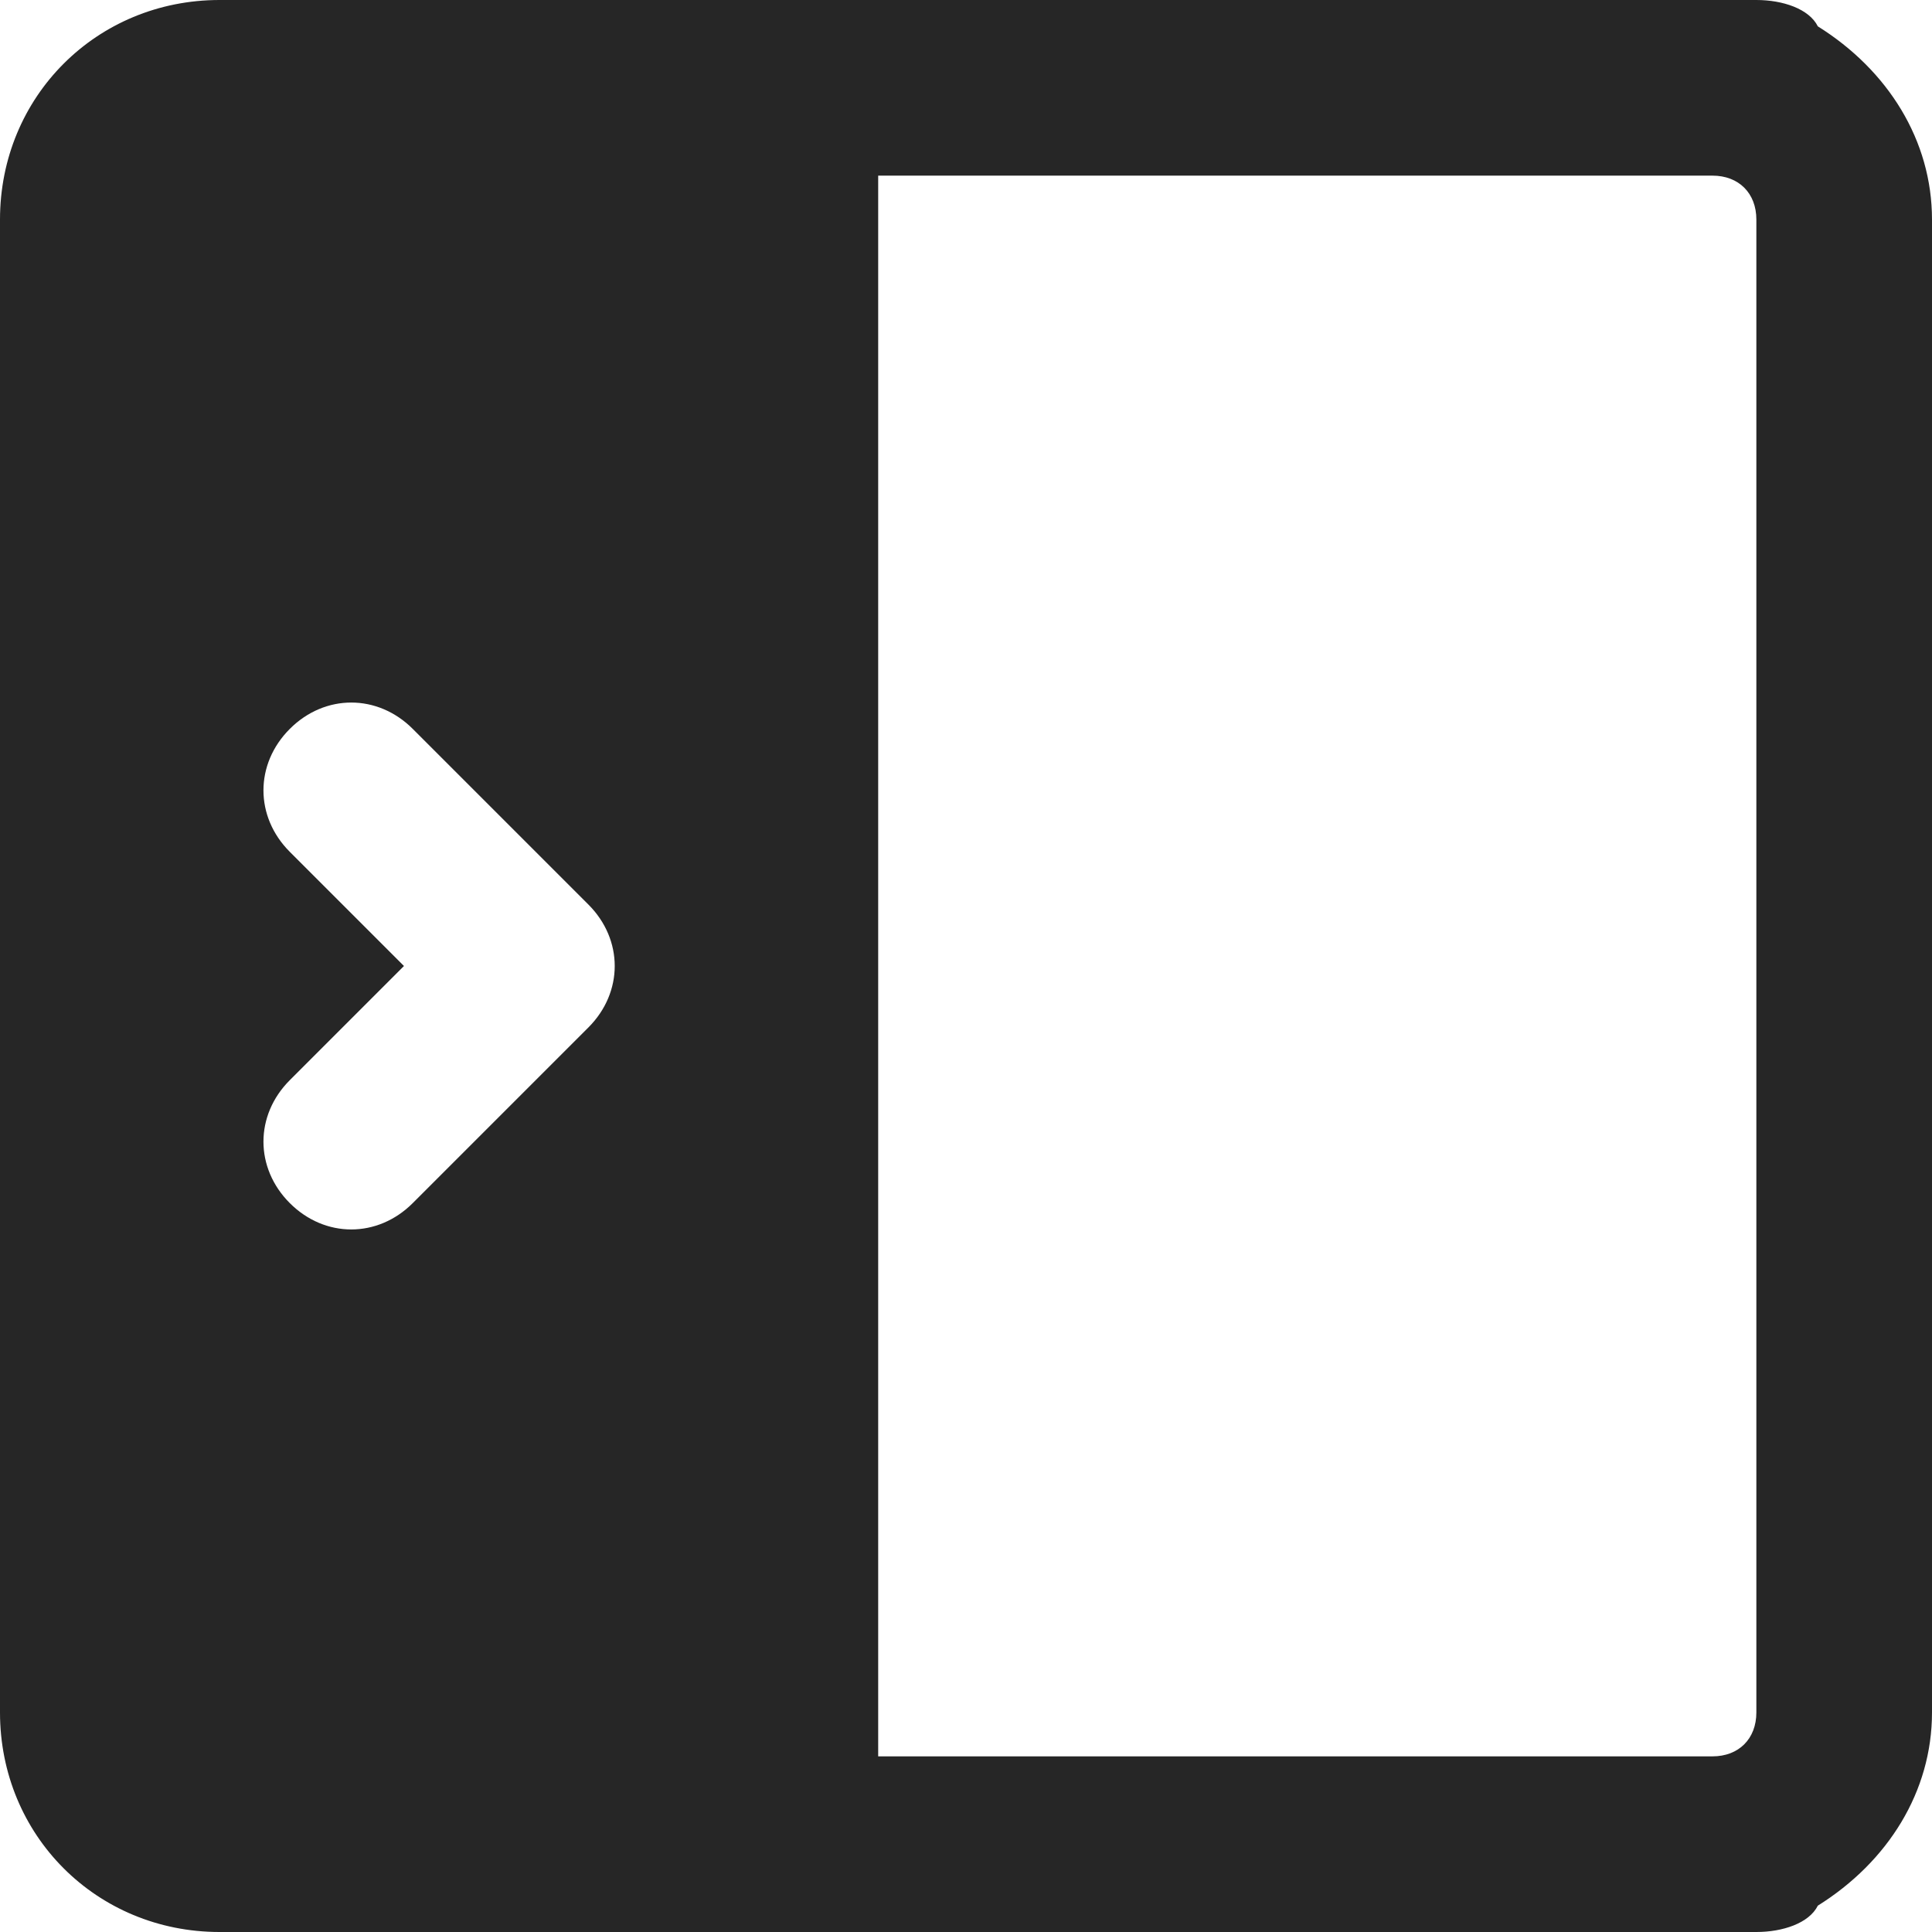 <?xml version="1.0" encoding="utf-8"?>
<!-- Generator: Adobe Illustrator 27.0.0, SVG Export Plug-In . SVG Version: 6.00 Build 0)  -->
<svg version="1.1" id="圖層_1" xmlns="http://www.w3.org/2000/svg" xmlns:xlink="http://www.w3.org/1999/xlink" x="0px" y="0px"
	 viewBox="0 0 22 22" style="enable-background:new 0 0 22 22;" xml:space="preserve">
<style type="text/css">
	.st0{fill-rule:evenodd;clip-rule:evenodd;fill-opacity:0.85;}
</style>
<path class="st0" d="M0,2.5C0,1.1,1.1,0,2.5,0H20c0.3,0,0.6,0.1,0.7,0.3C21.5,0.8,22,1.6,22,2.5v17c0,0.9-0.5,1.7-1.3,2.2
	C20.6,21.9,20.3,22,20,22H2.5C1.1,22,0,20.9,0,19.5V2.5z M19.5,20H10V2h9.5C19.8,2,20,2.2,20,2.5v17C20,19.8,19.8,20,19.5,20z
	 M4.7,8.3c-0.4-0.4-1-0.4-1.4,0c-0.4,0.4-0.4,1,0,1.4L4.6,11l-1.3,1.3c-0.4,0.4-0.4,1,0,1.4c0.4,0.4,1,0.4,1.4,0l2-2
	c0.4-0.4,0.4-1,0-1.4L4.7,8.3z"/>
</svg>
